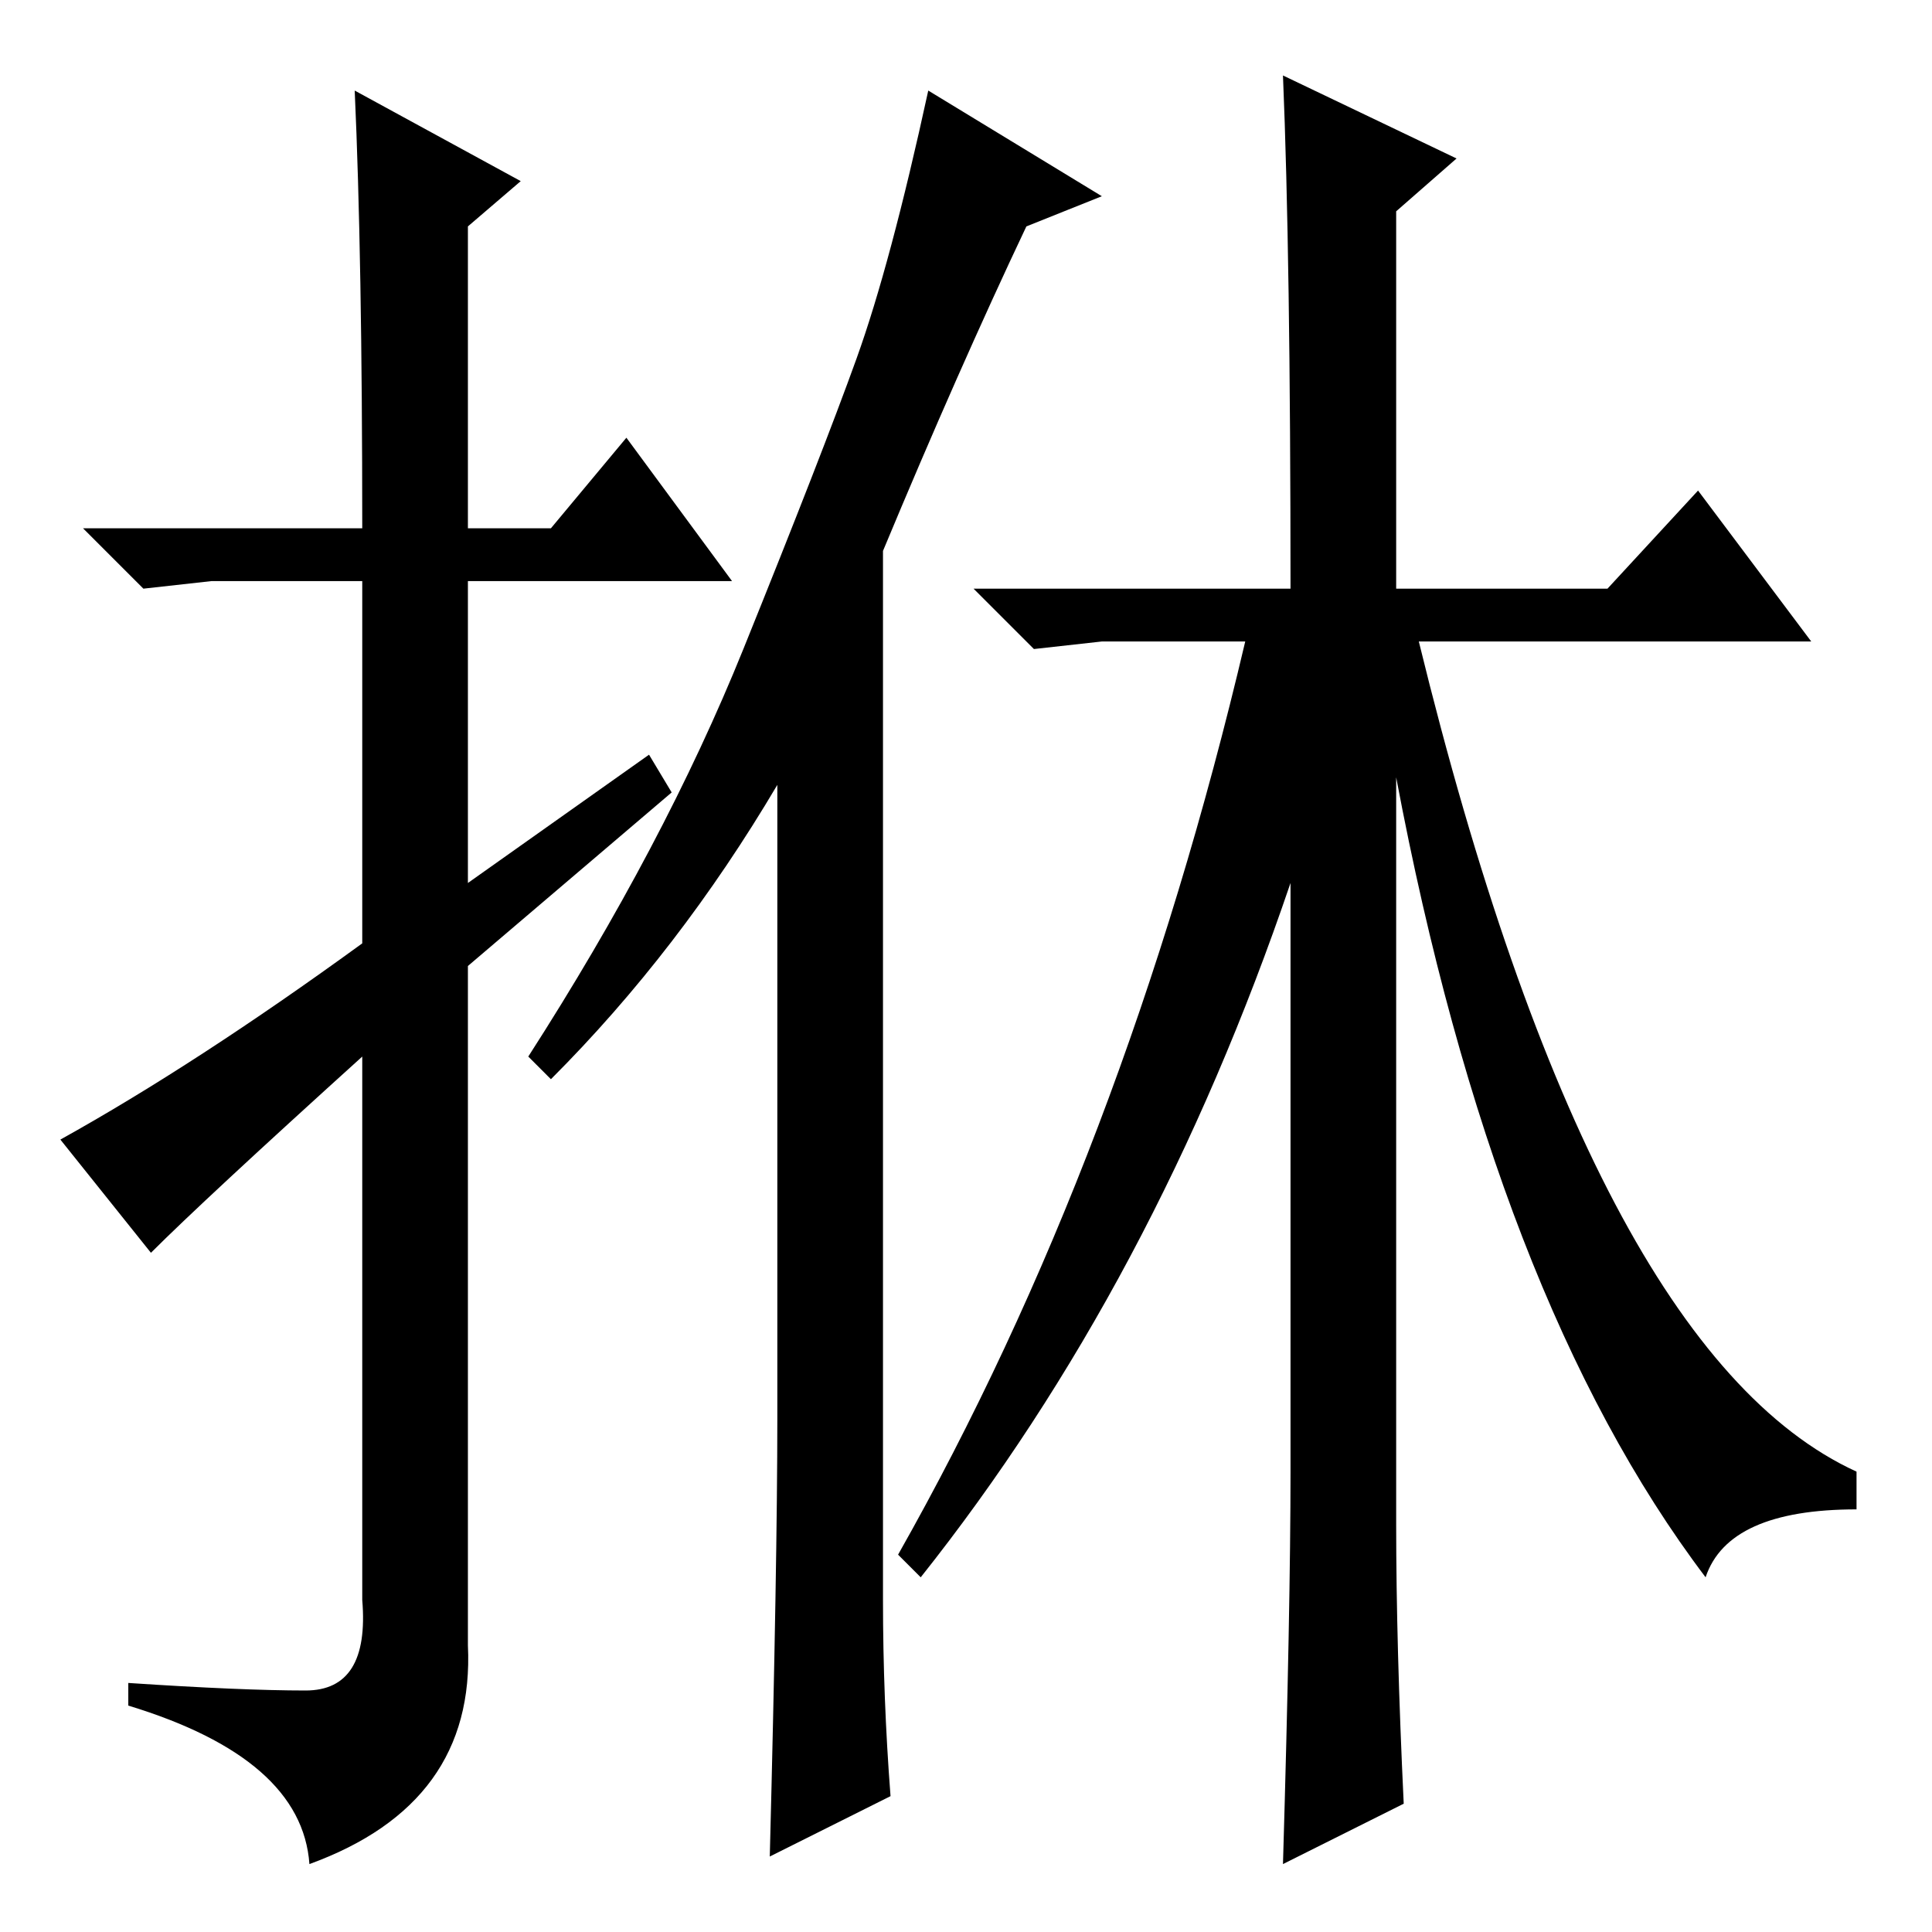 <?xml version="1.0" standalone="no"?>
<!DOCTYPE svg PUBLIC "-//W3C//DTD SVG 1.1//EN" "http://www.w3.org/Graphics/SVG/1.1/DTD/svg11.dtd" >
<svg xmlns="http://www.w3.org/2000/svg" xmlns:xlink="http://www.w3.org/1999/xlink" version="1.1" viewBox="0 -36 256 256">
  <g transform="matrix(1 0 0 -1 0 220)">
   <path fill="currentColor"
d="M117 44q0 -13 1 -26l-16 -8q1 39 1 58v84q-13 -22 -30 -39l-3 3q18 28 28.5 54t15 38.5t9.5 35.5l23 -14l-10 -4q-9 -19 -19 -43v-139zM186 17l-16 -8q1 34 1 52v78q-18 -53 -49 -92l-3 3q30 53 46 121h-19l-9 -1l-8 8h42q0 44 -1 68l23 -11l-8 -7v-50h28l12 13l15 -20
h-52q23 -94 58 -110v-5q-17 0 -20 -9q-28 37 -41 106v-99q0 -16 1 -37zM47 244l22 -12l-7 -6v-40h11l10 12l14 -19h-35v-40l24 17l3 -5l-27 -23v-90q1 -21 -21 -29q-1 14 -24 21v3q15 -1 23.5 -1t7.5 12v72q-21 -19 -28 -26l-12 15q18 10 40 26v48h-20l-9 -1l-8 8h37
q0 36 -1 58z" />
  </g>

</svg>
